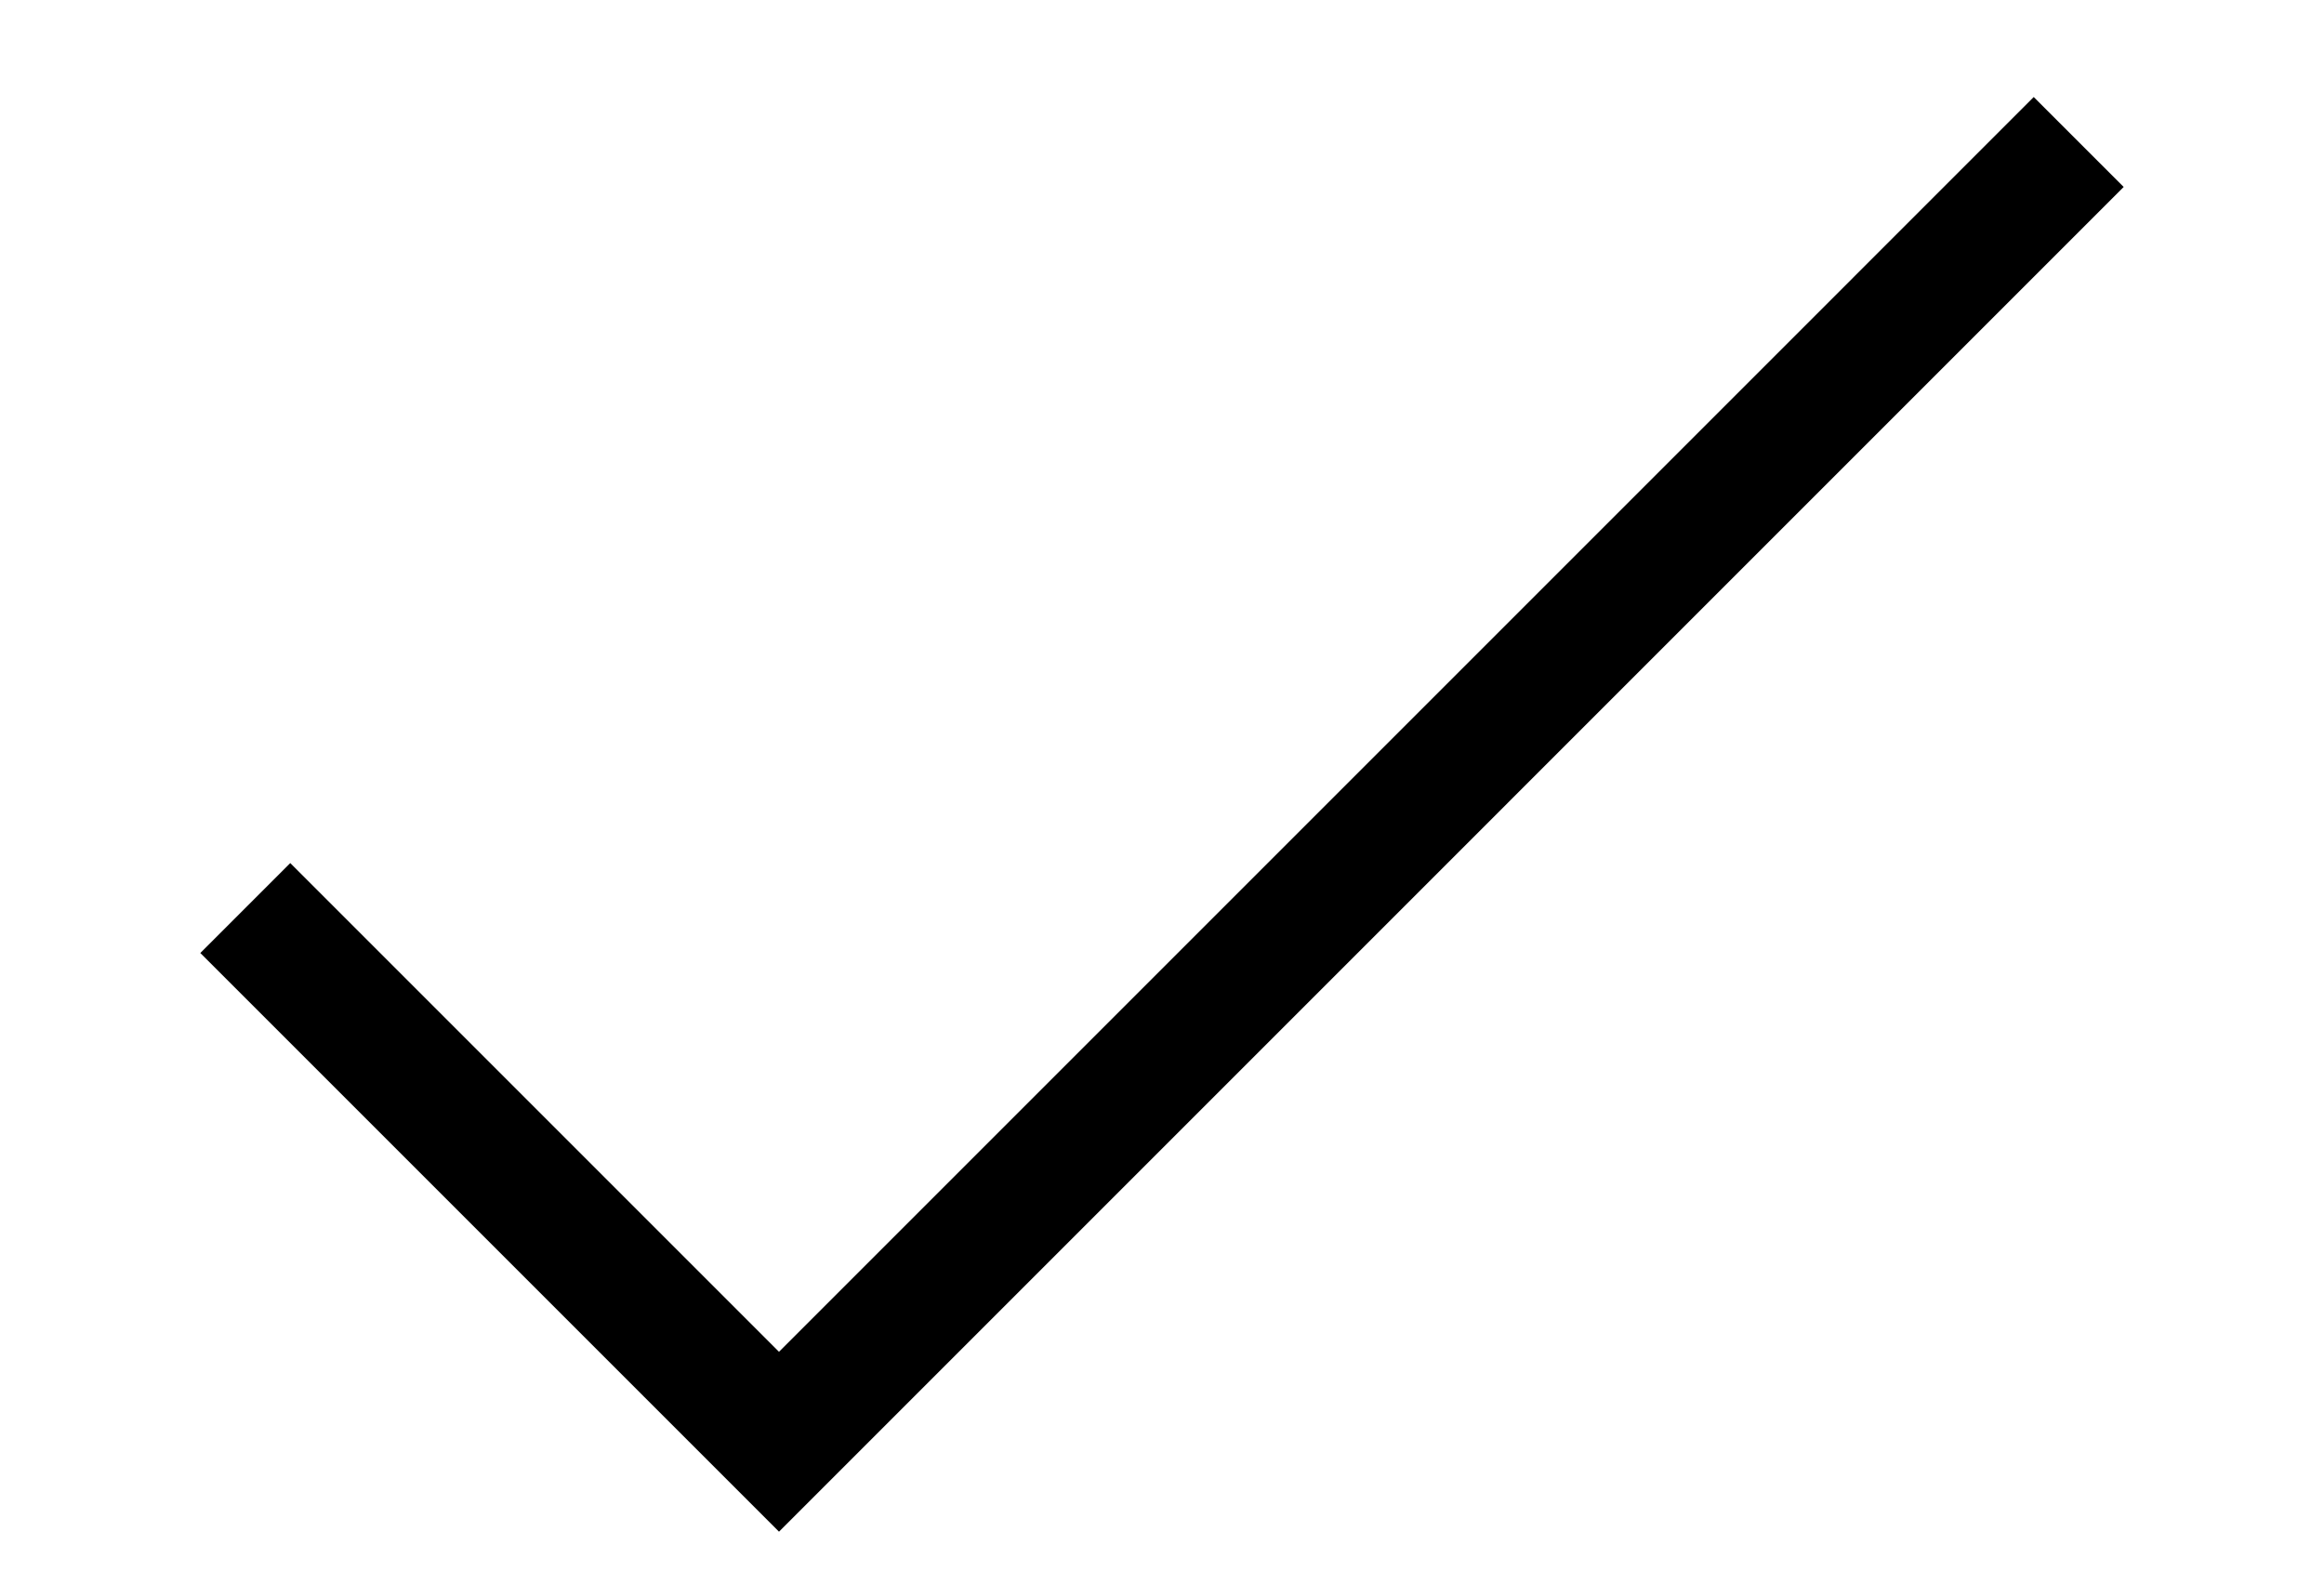 <?xml version="1.0" encoding="utf-8"?>
<!-- Generator: Adobe Illustrator 25.2.0, SVG Export Plug-In . SVG Version: 6.00 Build 0)  -->
<svg version="1.1" id="Layer_1" xmlns="http://www.w3.org/2000/svg" xmlns:xlink="http://www.w3.org/1999/xlink" x="0px" y="0px"
	 viewBox="0 0 347.14 236.57" style="enable-background:new 0 0 347.14 236.57;" xml:space="preserve">
<style type="text/css">
	.st0{fill:#E7464C;}
	.st1{fill:#D31729;}
	.st2{fill:#E4727C;}
	.st3{fill:#E4767F;}
	.st4{fill:#EC1B24;}
	.st5{fill:#FEFEFE;}
	.st6{fill:none;stroke:#000000;stroke-width:19;stroke-miterlimit:10;}
</style>
<polyline class="st6" points="36.64,135.64 116.36,215.36 310.5,21.21 "/>
</svg>
